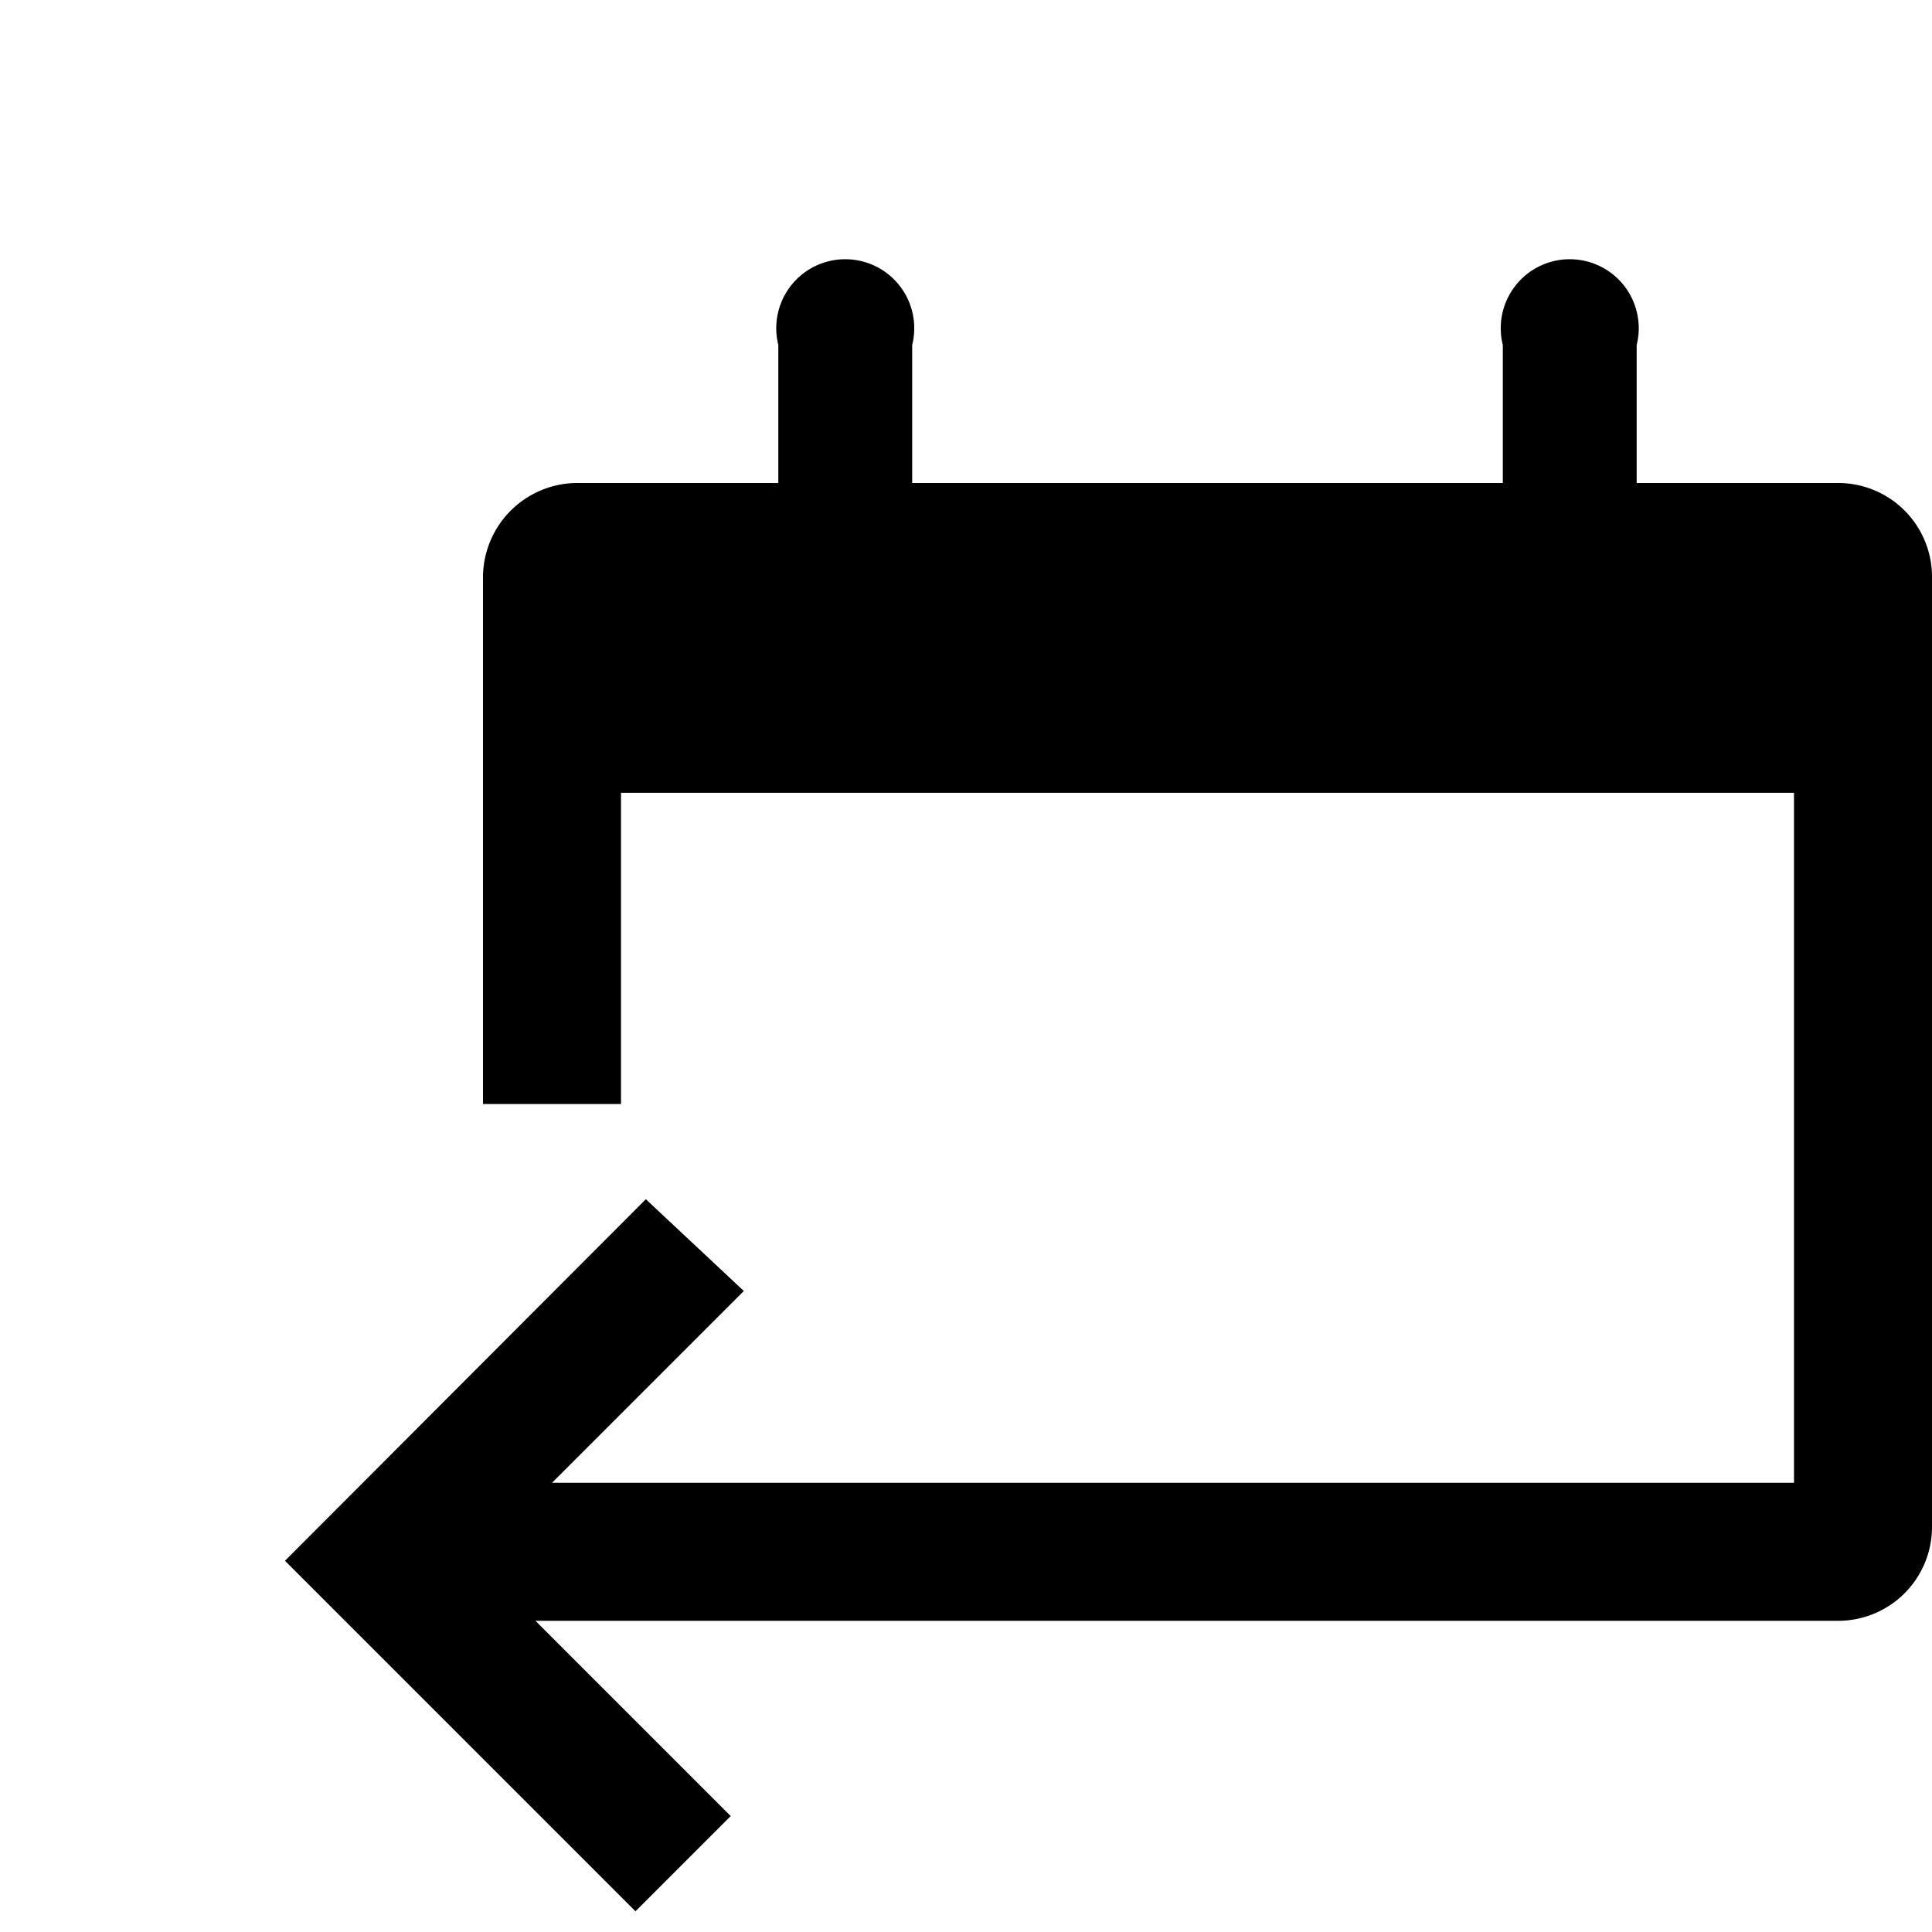 <svg id="Layer_1" data-name="Layer 1" xmlns="http://www.w3.org/2000/svg" viewBox="0 0 28 28"><title>timeperiod_yesterday</title><path d="M26.63,7H23.72V5a1,1,0,1,0-1.94,0V7H13.22V5a1,1,0,1,0-1.94,0V7H8.4A1.37,1.37,0,0,0,7,8.38V16H9V11.49H26v10H8l2.78-2.78L9.36,17.38,4.13,22.62,9.21,27.7l1.38-1.38L7.76,23.49H26.63A1.36,1.36,0,0,0,28,22.13V8.38A1.36,1.36,0,0,0,26.63,7Z"/></svg>